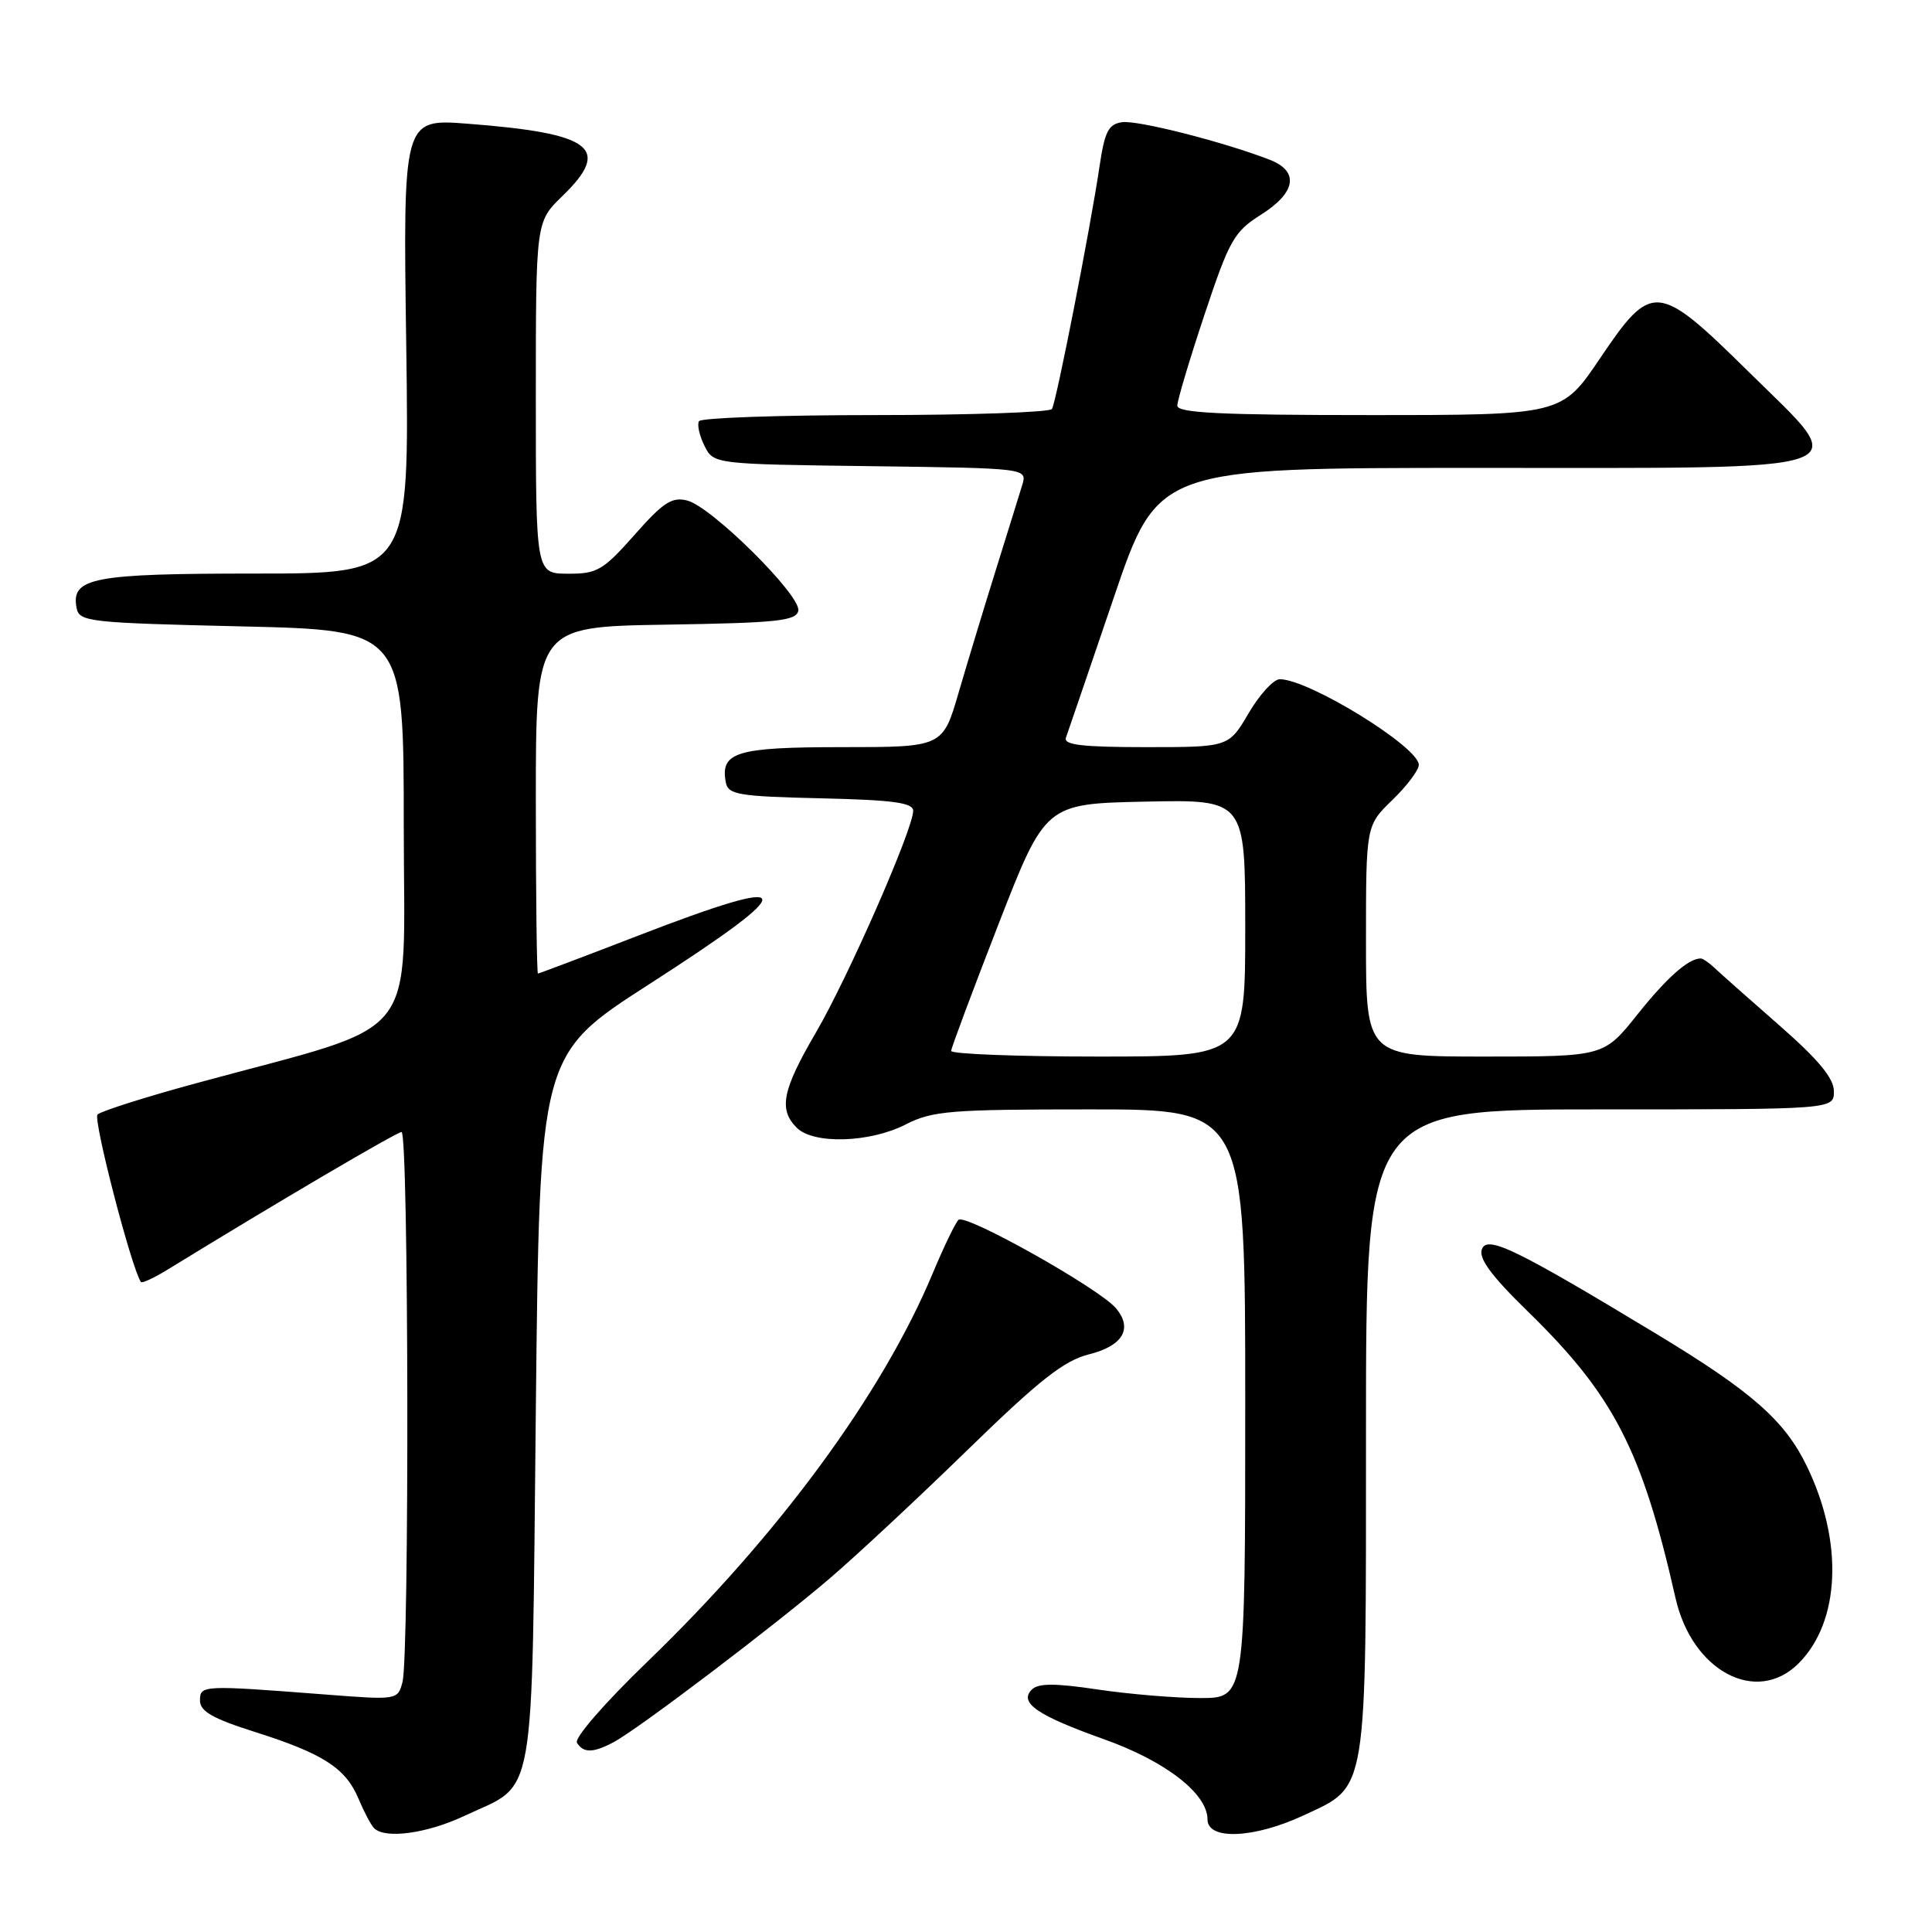 <?xml version="1.0" encoding="UTF-8" standalone="no"?>
<!DOCTYPE svg PUBLIC "-//W3C//DTD SVG 1.1//EN" "http://www.w3.org/Graphics/SVG/1.1/DTD/svg11.dtd" >
<svg xmlns="http://www.w3.org/2000/svg" xmlns:xlink="http://www.w3.org/1999/xlink" version="1.1" viewBox="0 0 256 256">
 <g >
 <path fill="currentColor"
d=" M 61.50 240.63 C 71.16 236.09 70.43 240.24 71.00 186.78 C 71.50 139.76 71.50 139.76 85.98 130.44 C 106.44 117.28 106.07 115.67 84.50 124.00 C 77.38 126.75 71.43 129.00 71.28 129.00 C 71.13 129.00 71.00 118.66 71.00 106.02 C 71.00 83.05 71.00 83.05 88.24 82.77 C 103.00 82.54 105.52 82.27 105.78 80.92 C 106.16 78.92 94.32 67.17 91.08 66.33 C 89.05 65.80 87.89 66.55 84.08 70.87 C 79.91 75.58 79.12 76.04 75.25 76.02 C 71.00 76.00 71.00 76.00 71.00 52.70 C 71.00 29.39 71.00 29.39 74.50 26.00 C 81.09 19.62 78.54 17.67 61.93 16.39 C 53.40 15.74 53.40 15.74 53.83 45.87 C 54.25 76.00 54.25 76.00 33.82 76.00 C 12.22 76.00 9.38 76.55 10.15 80.57 C 10.50 82.39 11.77 82.53 32.01 83.00 C 53.50 83.50 53.50 83.50 53.50 109.46 C 53.50 138.75 56.28 135.29 26.12 143.50 C 19.30 145.35 13.37 147.24 12.92 147.68 C 12.31 148.31 17.39 167.95 18.67 169.87 C 18.80 170.08 20.40 169.34 22.21 168.23 C 36.61 159.38 52.57 150.00 53.21 150.00 C 54.15 150.00 54.26 219.42 53.33 222.89 C 52.70 225.26 52.64 225.27 43.10 224.53 C 26.76 223.27 26.50 223.28 26.50 225.34 C 26.50 226.76 28.21 227.73 33.77 229.49 C 42.82 232.36 45.80 234.28 47.50 238.33 C 48.23 240.07 49.16 241.84 49.58 242.25 C 51.04 243.70 56.56 242.95 61.50 240.63 Z  M 172.68 240.57 C 181.29 236.56 181.00 238.35 181.00 189.55 C 181.00 147.00 181.00 147.00 212.00 147.00 C 243.00 147.00 243.00 147.00 243.00 144.60 C 243.00 142.88 240.97 140.42 235.75 135.85 C 231.76 132.36 227.91 128.94 227.18 128.25 C 226.45 127.56 225.63 127.00 225.36 127.00 C 223.73 127.00 220.88 129.52 216.97 134.42 C 212.52 140.00 212.52 140.00 196.76 140.00 C 181.00 140.00 181.00 140.00 181.00 124.70 C 181.00 109.39 181.00 109.39 184.50 106.00 C 186.43 104.13 188.00 102.04 188.00 101.35 C 188.00 98.98 173.43 90.00 169.58 90.00 C 168.76 90.00 166.90 92.03 165.45 94.50 C 162.81 99.00 162.81 99.00 151.80 99.00 C 143.41 99.00 140.89 98.70 141.24 97.75 C 141.49 97.06 144.33 88.74 147.56 79.25 C 153.42 62.00 153.42 62.00 195.64 62.00 C 247.84 62.00 245.47 62.83 231.76 49.32 C 219.61 37.35 218.90 37.28 212.00 47.50 C 206.94 55.00 206.94 55.00 181.47 55.00 C 161.78 55.00 156.00 54.72 156.00 53.75 C 156.00 53.07 157.62 47.64 159.60 41.70 C 162.90 31.79 163.52 30.70 167.10 28.44 C 171.74 25.51 172.18 22.70 168.25 21.17 C 162.17 18.81 150.74 15.90 148.69 16.19 C 146.88 16.45 146.38 17.42 145.70 22.00 C 144.50 30.13 139.97 53.25 139.39 54.19 C 139.11 54.63 128.59 55.00 116.00 55.00 C 103.41 55.00 92.89 55.36 92.62 55.81 C 92.35 56.25 92.67 57.71 93.34 59.06 C 94.56 61.50 94.56 61.50 115.34 61.77 C 136.12 62.04 136.12 62.04 135.45 64.27 C 135.07 65.50 133.51 70.55 131.96 75.50 C 130.41 80.45 128.20 87.76 127.03 91.75 C 124.92 99.00 124.92 99.00 111.58 99.00 C 97.54 99.00 95.40 99.65 96.18 103.70 C 96.49 105.30 97.91 105.53 108.76 105.78 C 118.35 106.00 121.00 106.36 121.00 107.44 C 121.00 109.85 112.37 129.53 108.11 136.82 C 103.66 144.44 103.14 147.00 105.57 149.43 C 107.79 151.65 115.25 151.43 120.00 149.00 C 123.54 147.19 125.89 147.00 144.46 147.00 C 165.00 147.00 165.00 147.00 165.00 186.00 C 165.00 225.00 165.00 225.00 159.04 225.00 C 155.76 225.00 149.66 224.49 145.47 223.87 C 139.79 223.02 137.58 223.02 136.72 223.88 C 134.98 225.62 137.43 227.30 146.29 230.46 C 154.44 233.36 160.00 237.67 160.00 241.08 C 160.00 243.86 166.14 243.61 172.68 240.57 Z  M 81.32 230.84 C 84.57 229.11 102.57 215.46 110.00 209.10 C 113.58 206.03 121.82 198.35 128.32 192.01 C 137.78 182.81 140.98 180.29 144.32 179.45 C 148.78 178.33 150.12 176.06 147.90 173.38 C 145.73 170.76 127.87 160.73 127.00 161.64 C 126.55 162.11 125.03 165.28 123.61 168.67 C 116.94 184.67 103.22 203.35 85.80 220.17 C 80.17 225.59 76.07 230.31 76.45 230.92 C 77.31 232.31 78.59 232.29 81.32 230.84 Z  M 238.32 220.41 C 243.85 214.88 244.29 204.32 239.41 194.26 C 236.47 188.21 232.13 184.40 219.50 176.76 C 200.85 165.49 197.07 163.65 196.36 165.52 C 195.89 166.73 197.59 169.04 202.45 173.78 C 213.84 184.89 217.57 192.13 222.01 211.73 C 224.20 221.44 232.74 225.98 238.32 220.41 Z  M 126.03 139.25 C 126.05 138.84 128.87 131.30 132.29 122.50 C 138.52 106.50 138.52 106.50 151.76 106.22 C 165.00 105.94 165.00 105.94 165.00 122.97 C 165.00 140.00 165.00 140.00 145.50 140.00 C 134.78 140.00 126.01 139.66 126.03 139.25 Z "/>
</g>
</svg>